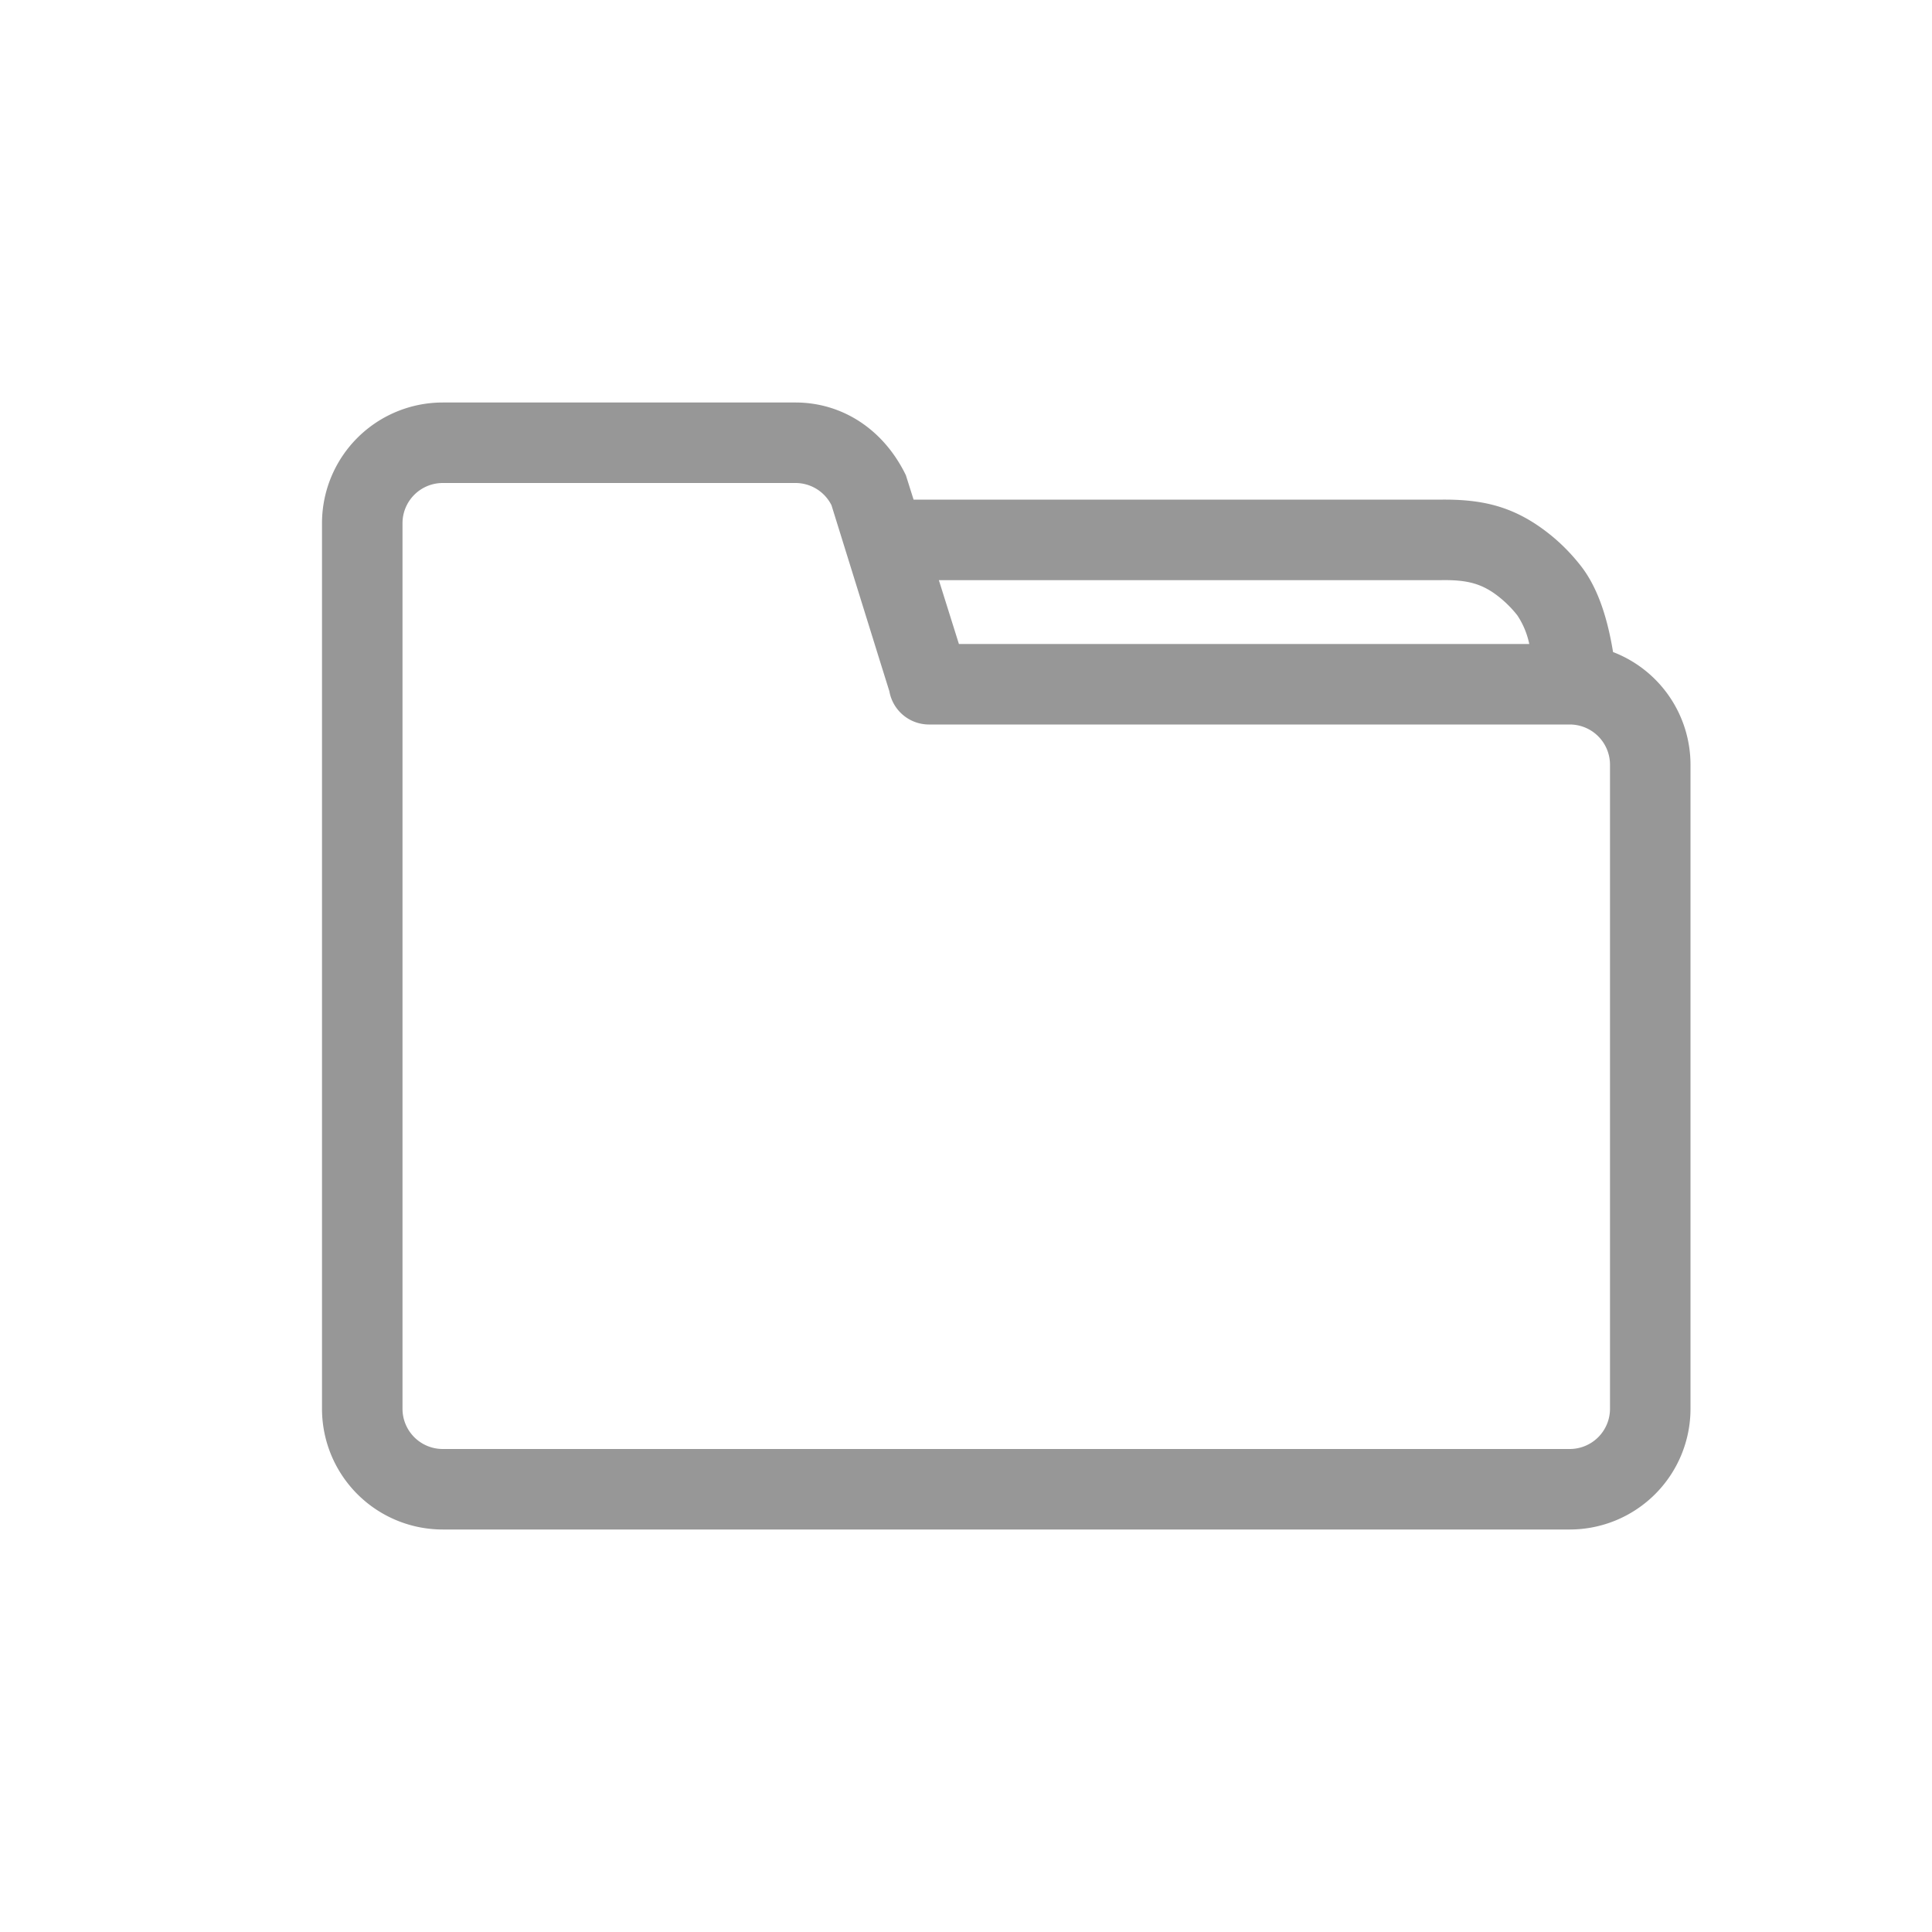 <svg width="24" height="24" xmlns="http://www.w3.org/2000/svg"><path d="M11.349 6.207H17.874c.547-.009.952.082 1.404.452.125.103.243.223.353.362.2.252.33.61.407 1.079A1.5 1.5 0 0 1 21 9.5v8a1.5 1.5 0 0 1-1.5 1.5h-14A1.5 1.5 0 0 1 4 17.5v-11A1.5 1.5 0 0 1 5.5 5h4.382c.568 0 1.088.321 1.371.903l.096.304zm.314 1l.249.793h7.085a1.004 1.004 0 0 0-.149-.357 1.392 1.392 0 0 0-.205-.21c-.228-.189-.421-.232-.753-.226H11.663zm-.615 1.38l-.12-.384-.599-1.927A.5.5 0 0 0 9.882 6H5.5a.5.5 0 0 0-.5.5v11a.5.5 0 0 0 .5.5h14a.5.5 0 0 0 .5-.5v-8a.5.5 0 0 0-.5-.5h-7.96a.5.5 0 0 1-.492-.413z" fill="#979797" fill-rule="nonzero"/></svg>